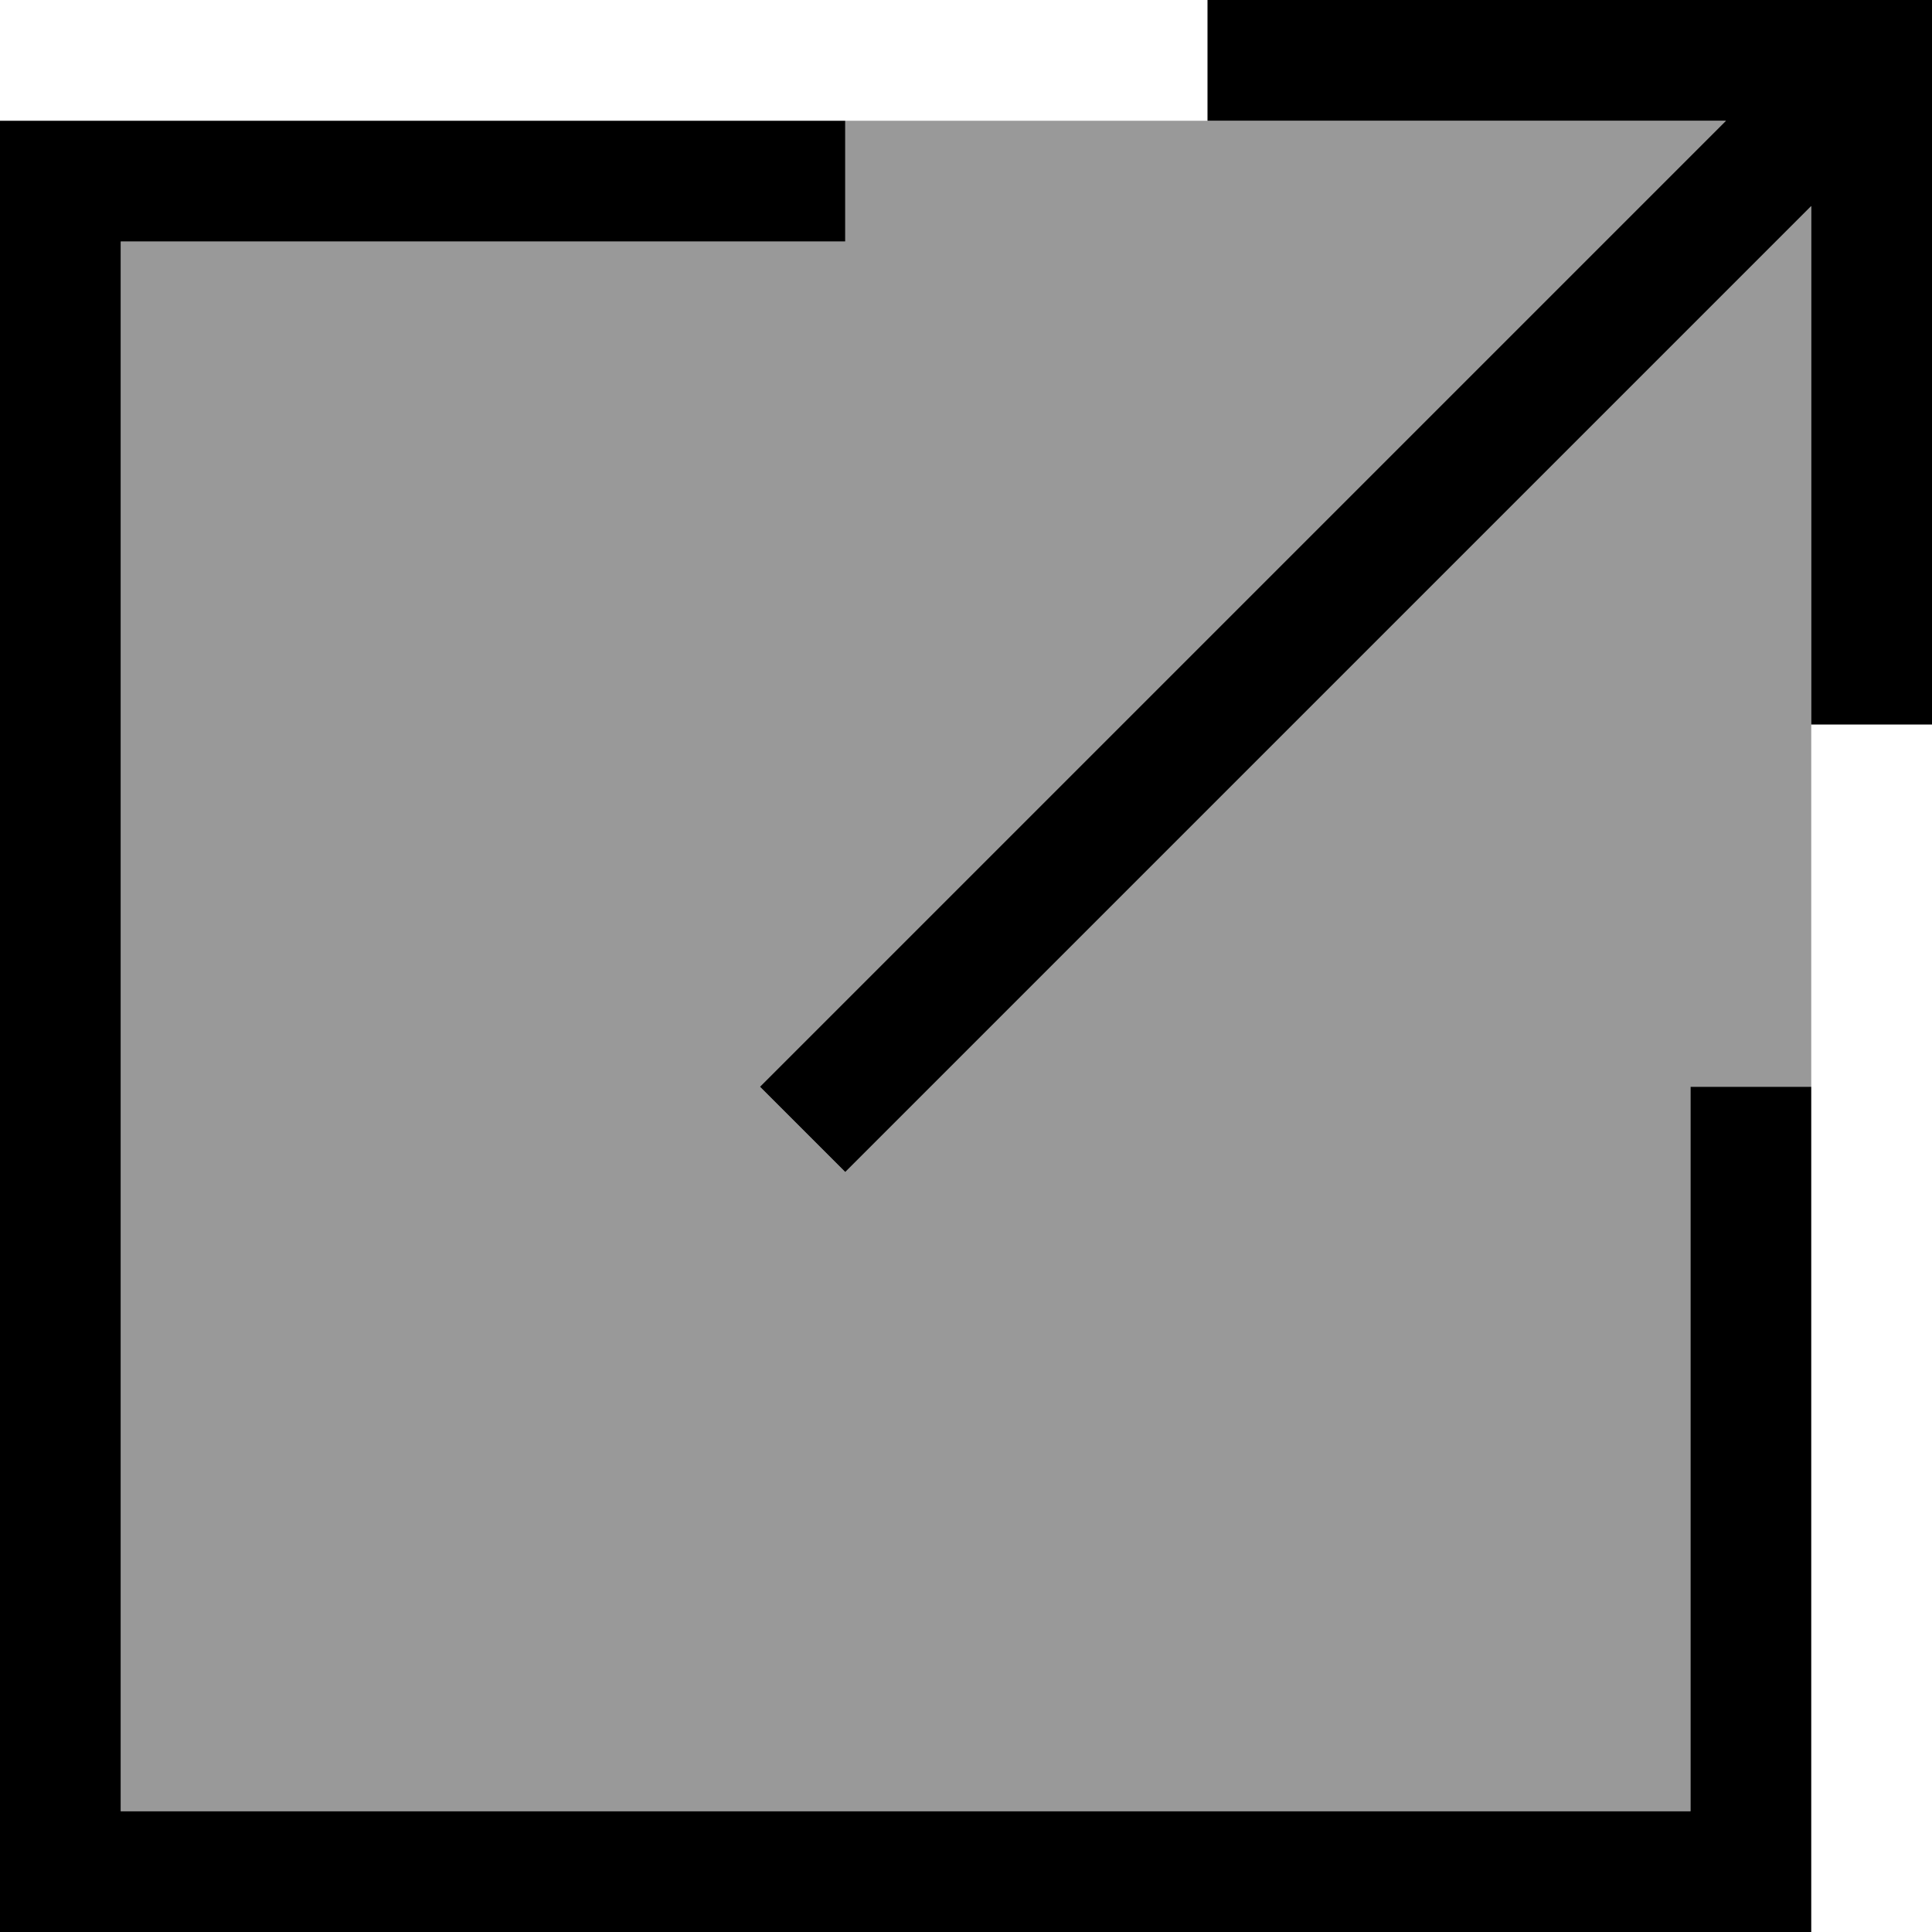 <svg fill="currentColor" xmlns="http://www.w3.org/2000/svg" viewBox="0 0 512 512"><!--! Font Awesome Pro 6.7.2 by @fontawesome - https://fontawesome.com License - https://fontawesome.com/license (Commercial License) Copyright 2024 Fonticons, Inc. --><defs><style>.fa-secondary{opacity:.4}</style></defs><path class="fa-secondary" d="M32 64l176 0 16 0 0-32 96 0 16 0 121.4 0L212.7 276.7 201.4 288 224 310.6l11.3-11.3L480 54.6 480 176l0 16 0 96-32 0 0 16 0 176L32 480 32 64z"/><path class="fa-primary" d="M336 0L320 0l0 32 16 0 121.4 0L212.7 276.7 201.4 288 224 310.6l11.3-11.3L480 54.6 480 176l0 16 32 0 0-16 0-160 0-16L496 0 336 0zM16 32L0 32 0 48 0 496l0 16 16 0 448 0 16 0 0-16 0-192 0-16-32 0 0 16 0 176L32 480 32 64l176 0 16 0 0-32-16 0L16 32z"/></svg>